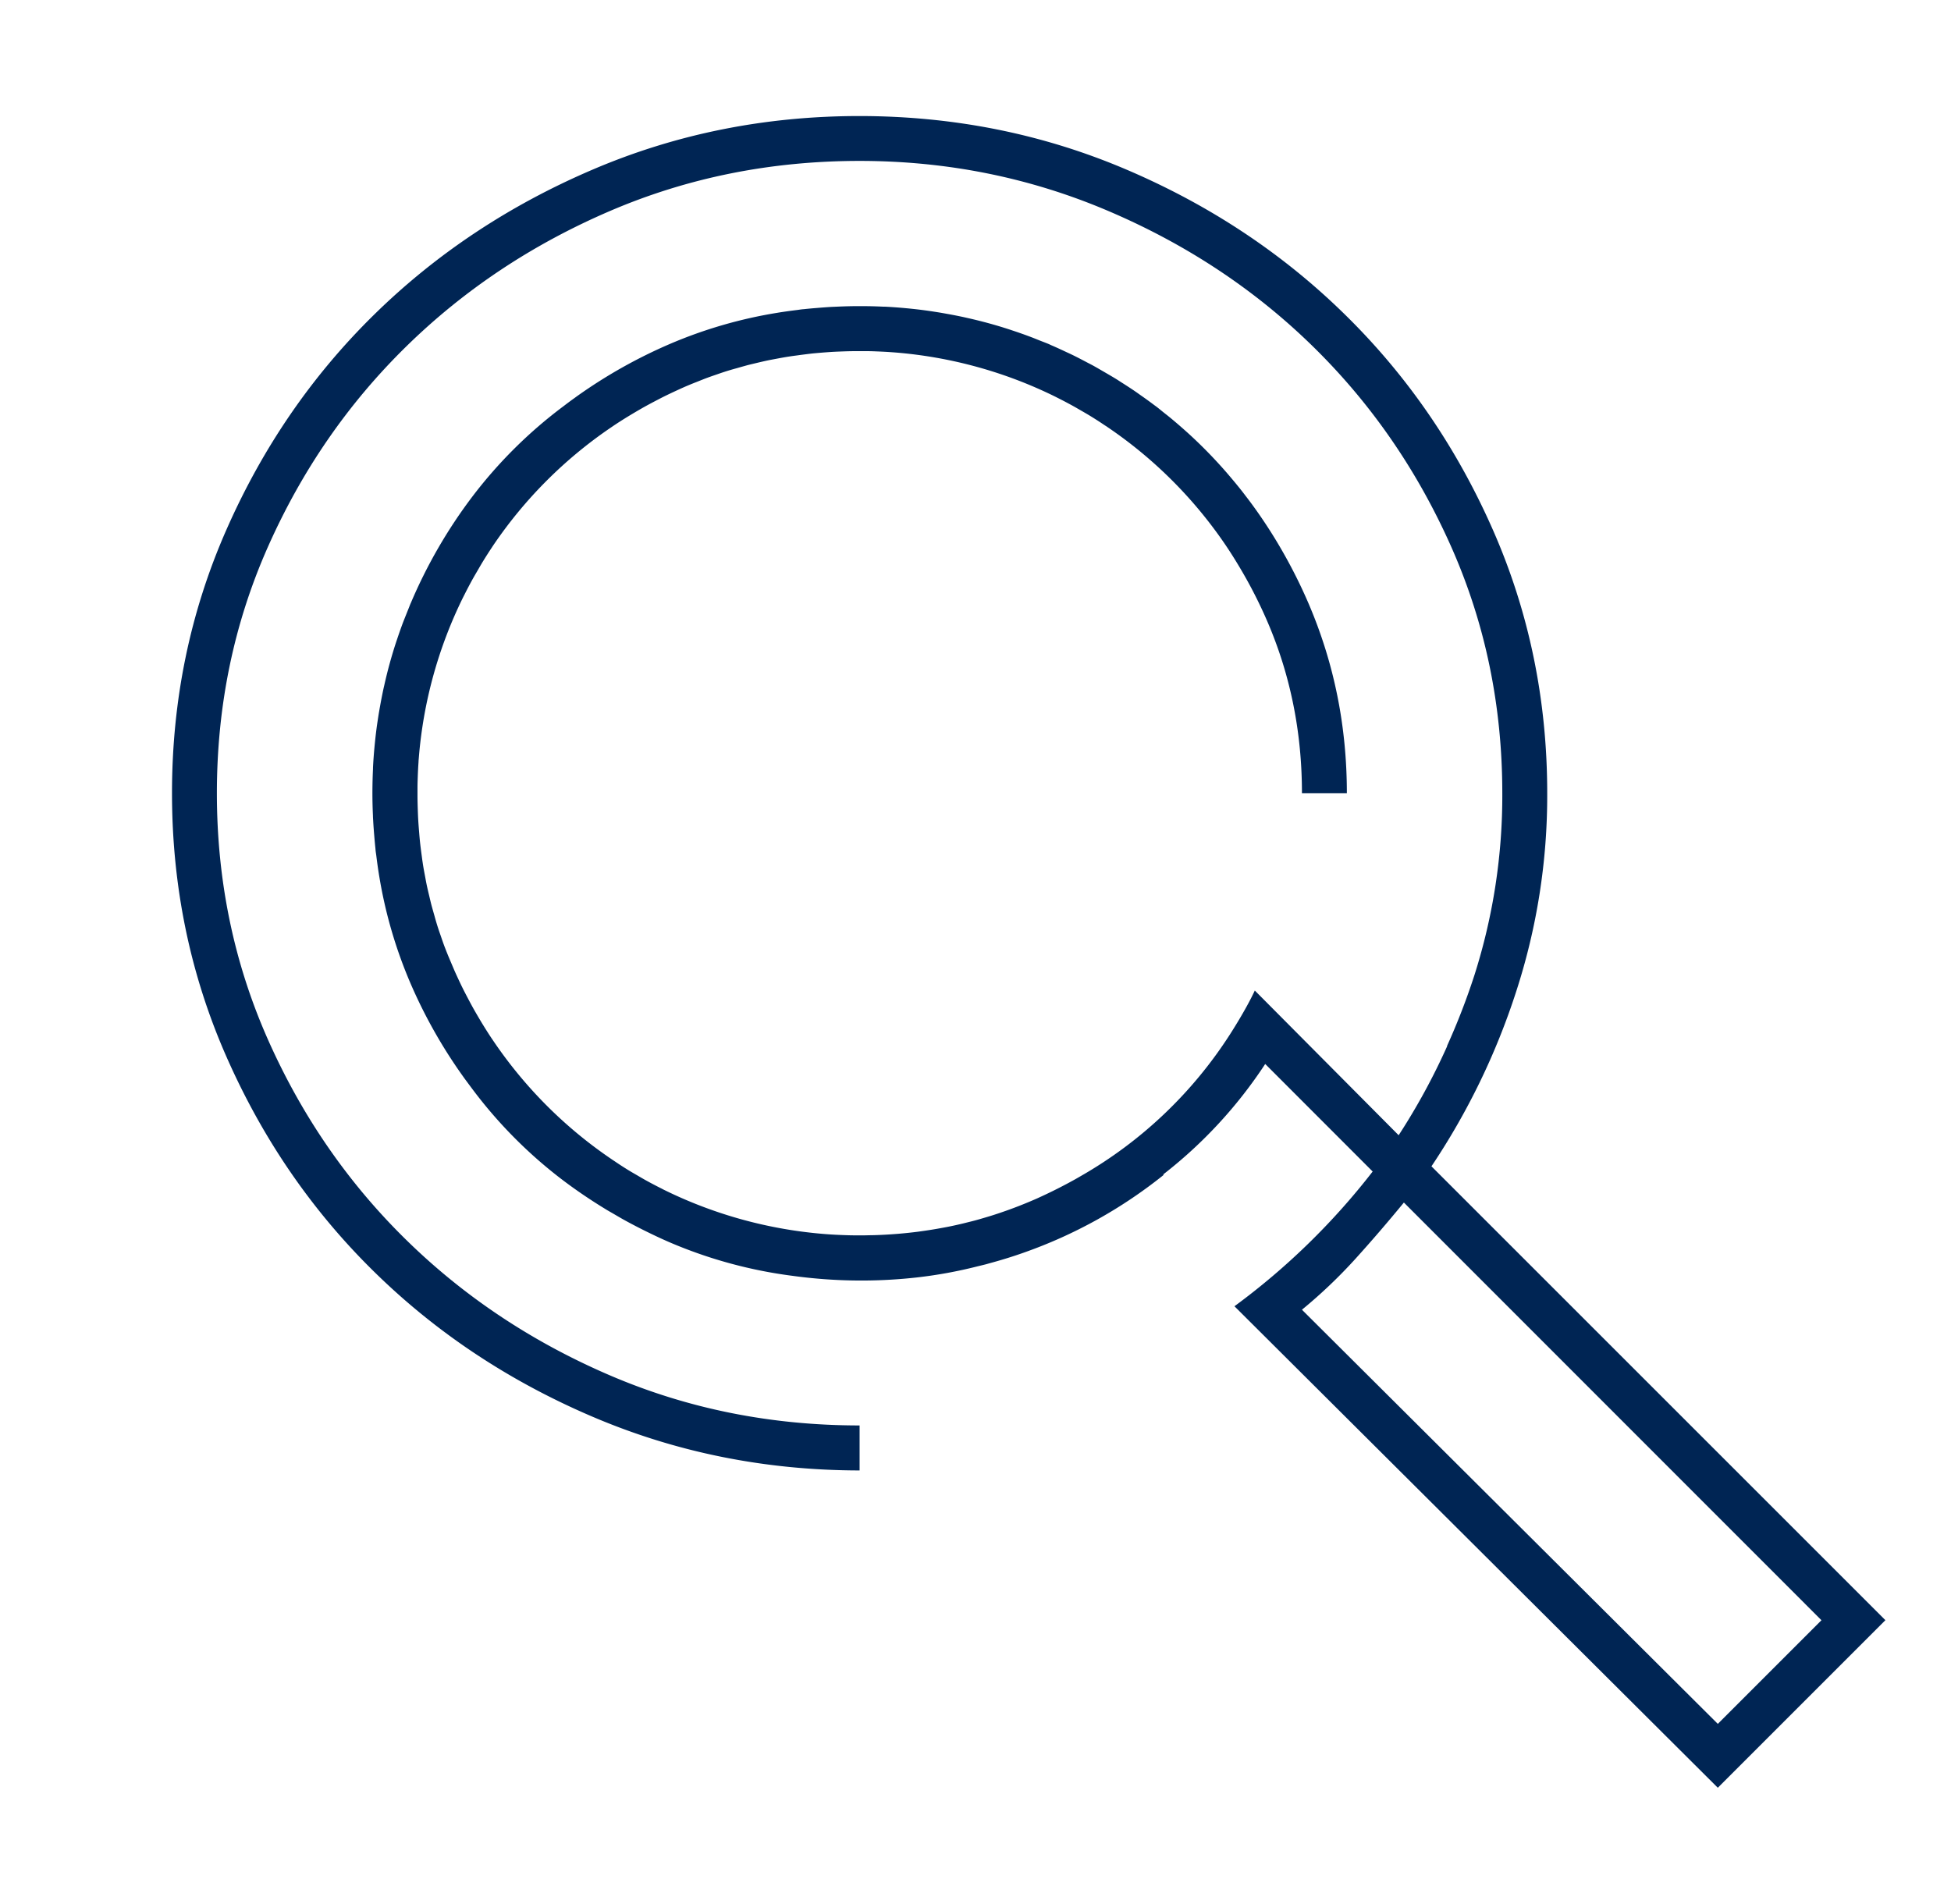 <svg id="Layer_1" data-name="Layer 1" xmlns="http://www.w3.org/2000/svg" viewBox="0 0 1075.94 1050"><defs><style>.cls-1{fill:#002554;}</style></defs><title>Owl-icons-primary-RGB-SC_Icon_Research_Navy_RGB</title><path class="cls-1" d="M789.42,643.26A385.71,385.71,0,0,0,836.1,547a349.46,349.46,0,0,0,17.16-109.56q0-77.18-30-145.3T741.78,173.55q-51.43-50.51-120.52-80T474.05,64q-78.12,0-147.21,29.54t-120.52,80Q154.89,224,124.86,292.17t-30,145.3q0,77.17,30,145.3t81.46,118.62q51.44,50.51,120.52,80T474.05,811V786.18q-73.35,0-137.68-27.62t-112.43-74.8q-48.12-47.16-76.22-110.52T119.61,437.47q0-72.42,28.11-135.77t76.22-110.52q48.12-47.18,112.43-74.8T474.05,88.75q72.41,0,137.2,27.63t112.91,74.8q48.12,47.16,76.22,110.52t28.11,135.77a326.31,326.31,0,0,1-15.26,100A374.8,374.8,0,0,1,798,576.91a.53.53,0,0,0,.1.06,361.35,361.35,0,0,1-26.77,49.15L692,546.31c-5,10.83-13.84,24.41-13.84,24.41a238,238,0,0,1-81.94,77.81l-3,1.73q-10,5.58-20.13,10.18l-1,.46c-6.77,3-13.62,5.67-20.53,8-1.1.37-2.19.74-3.29,1.09-2.43.78-4.87,1.51-7.31,2.21q-3.37,1-6.78,1.81c-1.44.37-2.89.73-4.34,1.07-2,.47-4.06.93-6.1,1.34-.94.2-1.89.37-2.84.55-3.61.69-7.26,1.3-10.92,1.83-1.41.2-2.81.41-4.22.59q-2.61.33-5.25.6-3.59.38-7.16.64c-1.27.09-2.53.19-3.8.26q-4.36.27-8.73.37c-1.27,0-2.54.05-3.82.07-2,0-4,0-6,0s-4-.08-6-.15c-2.71-.1-5.41-.23-8.1-.42l-2.05-.15A244.43,244.43,0,0,1,366,656.14l-1.27-.66q-4.25-2.13-8.42-4.42c-1.59-.88-3.15-1.8-4.72-2.72s-3.31-1.9-4.95-2.9q-3.92-2.41-7.71-5c-.5-.33-1-.64-1.5-1a244.09,244.09,0,0,1-65-64.83c-.46-.68-.91-1.35-1.36-2-1.43-2.14-2.82-4.33-4.18-6.52-1.11-1.79-2.19-3.6-3.26-5.42-.84-1.44-1.68-2.88-2.5-4.34-1.24-2.22-2.42-4.44-3.59-6.67-.73-1.41-1.47-2.81-2.18-4.24-1.08-2.16-2.1-4.34-3.11-6.52-.69-1.49-1.38-3-2-4.47-1-2.35-2-4.71-3-7.08-.53-1.3-1.06-2.6-1.56-3.91-1-2.5-1.84-5-2.71-7.53-.46-1.33-.93-2.66-1.36-4-.73-2.23-1.38-4.48-2-6.73-.5-1.76-1-3.51-1.49-5.28s-.89-3.55-1.31-5.33c-.55-2.28-1.09-4.55-1.57-6.85-.28-1.38-.53-2.77-.79-4.15-.49-2.62-1-5.24-1.37-7.88-.22-1.39-.39-2.79-.58-4.18-.34-2.52-.67-5.05-.93-7.59-.17-1.66-.31-3.32-.44-5-.2-2.36-.38-4.71-.52-7.09-.09-1.65-.15-3.29-.21-4.94-.08-2.44-.15-4.89-.17-7.35,0-1.76,0-3.51,0-5.26,0-2,.08-4,.15-6.06.1-2.68.23-5.35.42-8,0-.72.1-1.43.15-2.14a244.27,244.27,0,0,1,24.45-88.68c.23-.46.47-.91.7-1.36q2.1-4.2,4.37-8.33c.91-1.64,1.86-3.25,2.8-4.86s1.85-3.21,2.81-4.8q2.44-4,5-7.85c.3-.46.59-.92.9-1.37a243.92,243.92,0,0,1,64.86-65l2-1.36c2.14-1.42,4.31-2.8,6.49-4.16q2.75-1.68,5.53-3.32c1.39-.81,2.78-1.62,4.19-2.41,2.29-1.28,4.58-2.5,6.88-3.7,1.33-.69,2.66-1.39,4-2.06,2.25-1.12,4.52-2.19,6.78-3.24,1.41-.65,2.81-1.3,4.24-1.93,2.41-1.06,4.83-2.06,7.26-3,1.25-.5,2.5-1,3.76-1.5,2.53-1,5.07-1.86,7.62-2.74,1.31-.45,2.61-.91,3.93-1.33,2.24-.73,4.5-1.39,6.77-2,1.75-.51,3.49-1,5.26-1.49s3.54-.88,5.31-1.31c2.29-.55,4.58-1.09,6.89-1.57,1.35-.28,2.71-.52,4.07-.78,2.65-.5,5.31-1,8-1.39,1.33-.21,2.66-.37,4-.55,2.6-.36,5.21-.69,7.83-1,1.55-.16,3.09-.29,4.63-.42,2.49-.21,5-.4,7.5-.54,1.5-.08,3-.13,4.49-.19,2.59-.1,5.2-.17,7.82-.18,1.61,0,3.22,0,4.82,0q3.24,0,6.46.15c2.56.1,5.13.22,7.69.4l2.45.18a243.86,243.86,0,0,1,88.66,24.49l.75.39q4.51,2.25,8.93,4.69c1.48.82,2.94,1.68,4.4,2.52,1.74,1,3.49,2,5.22,3.07q3.93,2.41,7.75,5c.47.31,1,.6,1.41.92a244,244,0,0,1,65.22,65.12l.93,1.39c1.56,2.34,3.08,4.73,4.56,7.13q1.5,2.43,2.95,4.9a256.81,256.81,0,0,1,14.6,28.71Q718,387,718,437.47h24.77q0-55.26-21-104.33a282.1,282.1,0,0,0-14.24-28.6h0q-3.33-5.86-6.93-11.52l-.32-.5q-3.15-4.93-6.51-9.73c-.62-.88-1.24-1.76-1.87-2.63-1.62-2.26-3.29-4.5-5-6.7q-2-2.67-4.12-5.26-1.42-1.76-2.88-3.49c-2.14-2.56-4.32-5.09-6.54-7.56-.28-.3-.56-.6-.83-.91q-8.41-9.26-17.67-17.65l-.47-.42c-2.82-2.53-5.67-5-8.61-7.44-1.26-1.05-2.55-2.05-3.83-3.07-1.43-1.13-2.81-2.31-4.26-3.41-.41-.31-.82-.58-1.22-.89-2.49-1.88-5-3.69-7.59-5.49-.84-.59-1.68-1.21-2.53-1.79-2.6-1.79-5.26-3.5-7.93-5.2-1.13-.72-2.24-1.46-3.38-2.15-2-1.21-4-2.37-6-3.53s-4-2.34-6-3.45c-1.17-.64-2.37-1.25-3.56-1.87-2.79-1.48-5.59-2.94-8.42-4.31-.94-.46-1.89-.88-2.83-1.32-2.82-1.33-5.65-2.64-8.52-3.87-.46-.2-.9-.43-1.36-.63-1.69-.71-3.4-1.33-5.09-2-1.52-.6-3-1.23-4.56-1.81-3.55-1.35-7.12-2.6-10.72-3.79l-.61-.21q-11.82-3.89-24-6.6l-1.3-.3c-3.23-.71-6.47-1.34-9.73-1.93-1.5-.27-3-.54-4.51-.79q-3.29-.53-6.6-1c-2.73-.38-5.48-.72-8.22-1-1.11-.12-2.22-.23-3.34-.33q-5.7-.54-11.45-.84l-.88,0q-6.53-.32-13.08-.31h-.44c-4,0-7.93.1-11.91.28l-3.27.14c-2.61.15-5.23.35-7.86.57-2.41.19-4.82.4-7.22.66-.48.05-.95.07-1.43.13-.79.09-1.57.23-2.35.33q-5.37.65-10.66,1.49l-.45.08a252.78,252.78,0,0,0-59.45,17.27,276.52,276.52,0,0,0-50.64,28.47c-.69.48-1.36,1-2,1.45-2,1.42-3.91,2.86-5.83,4.33A254.22,254.22,0,0,0,260.41,274a275,275,0,0,0-33.84,58.55c-.08.19-.17.36-.25.55-.35.83-.65,1.68-1,2.52-1,2.5-2,5-3,7.53-1.24,3.28-2.39,6.6-3.5,9.92-.12.37-.26.75-.38,1.12q-3.87,11.81-6.57,24c-.1.4-.19.79-.28,1.19-.71,3.25-1.35,6.52-1.94,9.81-.27,1.48-.53,3-.78,4.45-.35,2.19-.68,4.4-1,6.61q-.57,4.14-1,8.29c-.11,1.07-.22,2.14-.32,3.21q-.56,5.82-.85,11.67l0,.61q-.31,6.69-.32,13.42v0q0,6.13.29,12.32c0,.95.08,1.91.13,2.85.15,2.76.36,5.53.59,8.3.19,2.28.39,4.56.63,6.82.05.53.08,1.06.14,1.58.1.86.25,1.71.36,2.57.43,3.48.9,6.95,1.46,10.38,0,.21.07.41.1.61a253.38,253.38,0,0,0,17.25,59.35A276.42,276.42,0,0,0,254.88,593c.41.59.84,1.18,1.26,1.77,1.47,2,3,4.05,4.49,6.05a254.37,254.37,0,0,0,50,50.26c7.53,5.68,15.26,10.89,23.16,15.7,1.57,1,3.18,1.86,4.76,2.79,1.92,1.11,3.82,2.25,5.75,3.31,3.38,1.87,6.82,3.66,10.29,5.4l.28.14c4.72,2.35,9.49,4.63,14.39,6.74a254,254,0,0,0,68.41,18.58c2.46.34,4.92.63,7.38.9l2.35.24a275.88,275.88,0,0,0,58.15-.32,249,249,0,0,0,33.58-6.14c1.6-.39,3.21-.76,4.8-1.18l1.51-.43c6.45-1.74,12.83-3.69,19.13-5.93A262.15,262.15,0,0,0,641.75,648l-.26-.26a252.36,252.36,0,0,0,56.25-60.92L757,646.13a384.13,384.13,0,0,1-76.22,74.31L947.34,986l92.42-92.42ZM718,722.35a277.67,277.67,0,0,0,29.53-28.11q13.35-14.76,26.69-31L1004.5,893.61l-57.16,57.16Z"/></svg>